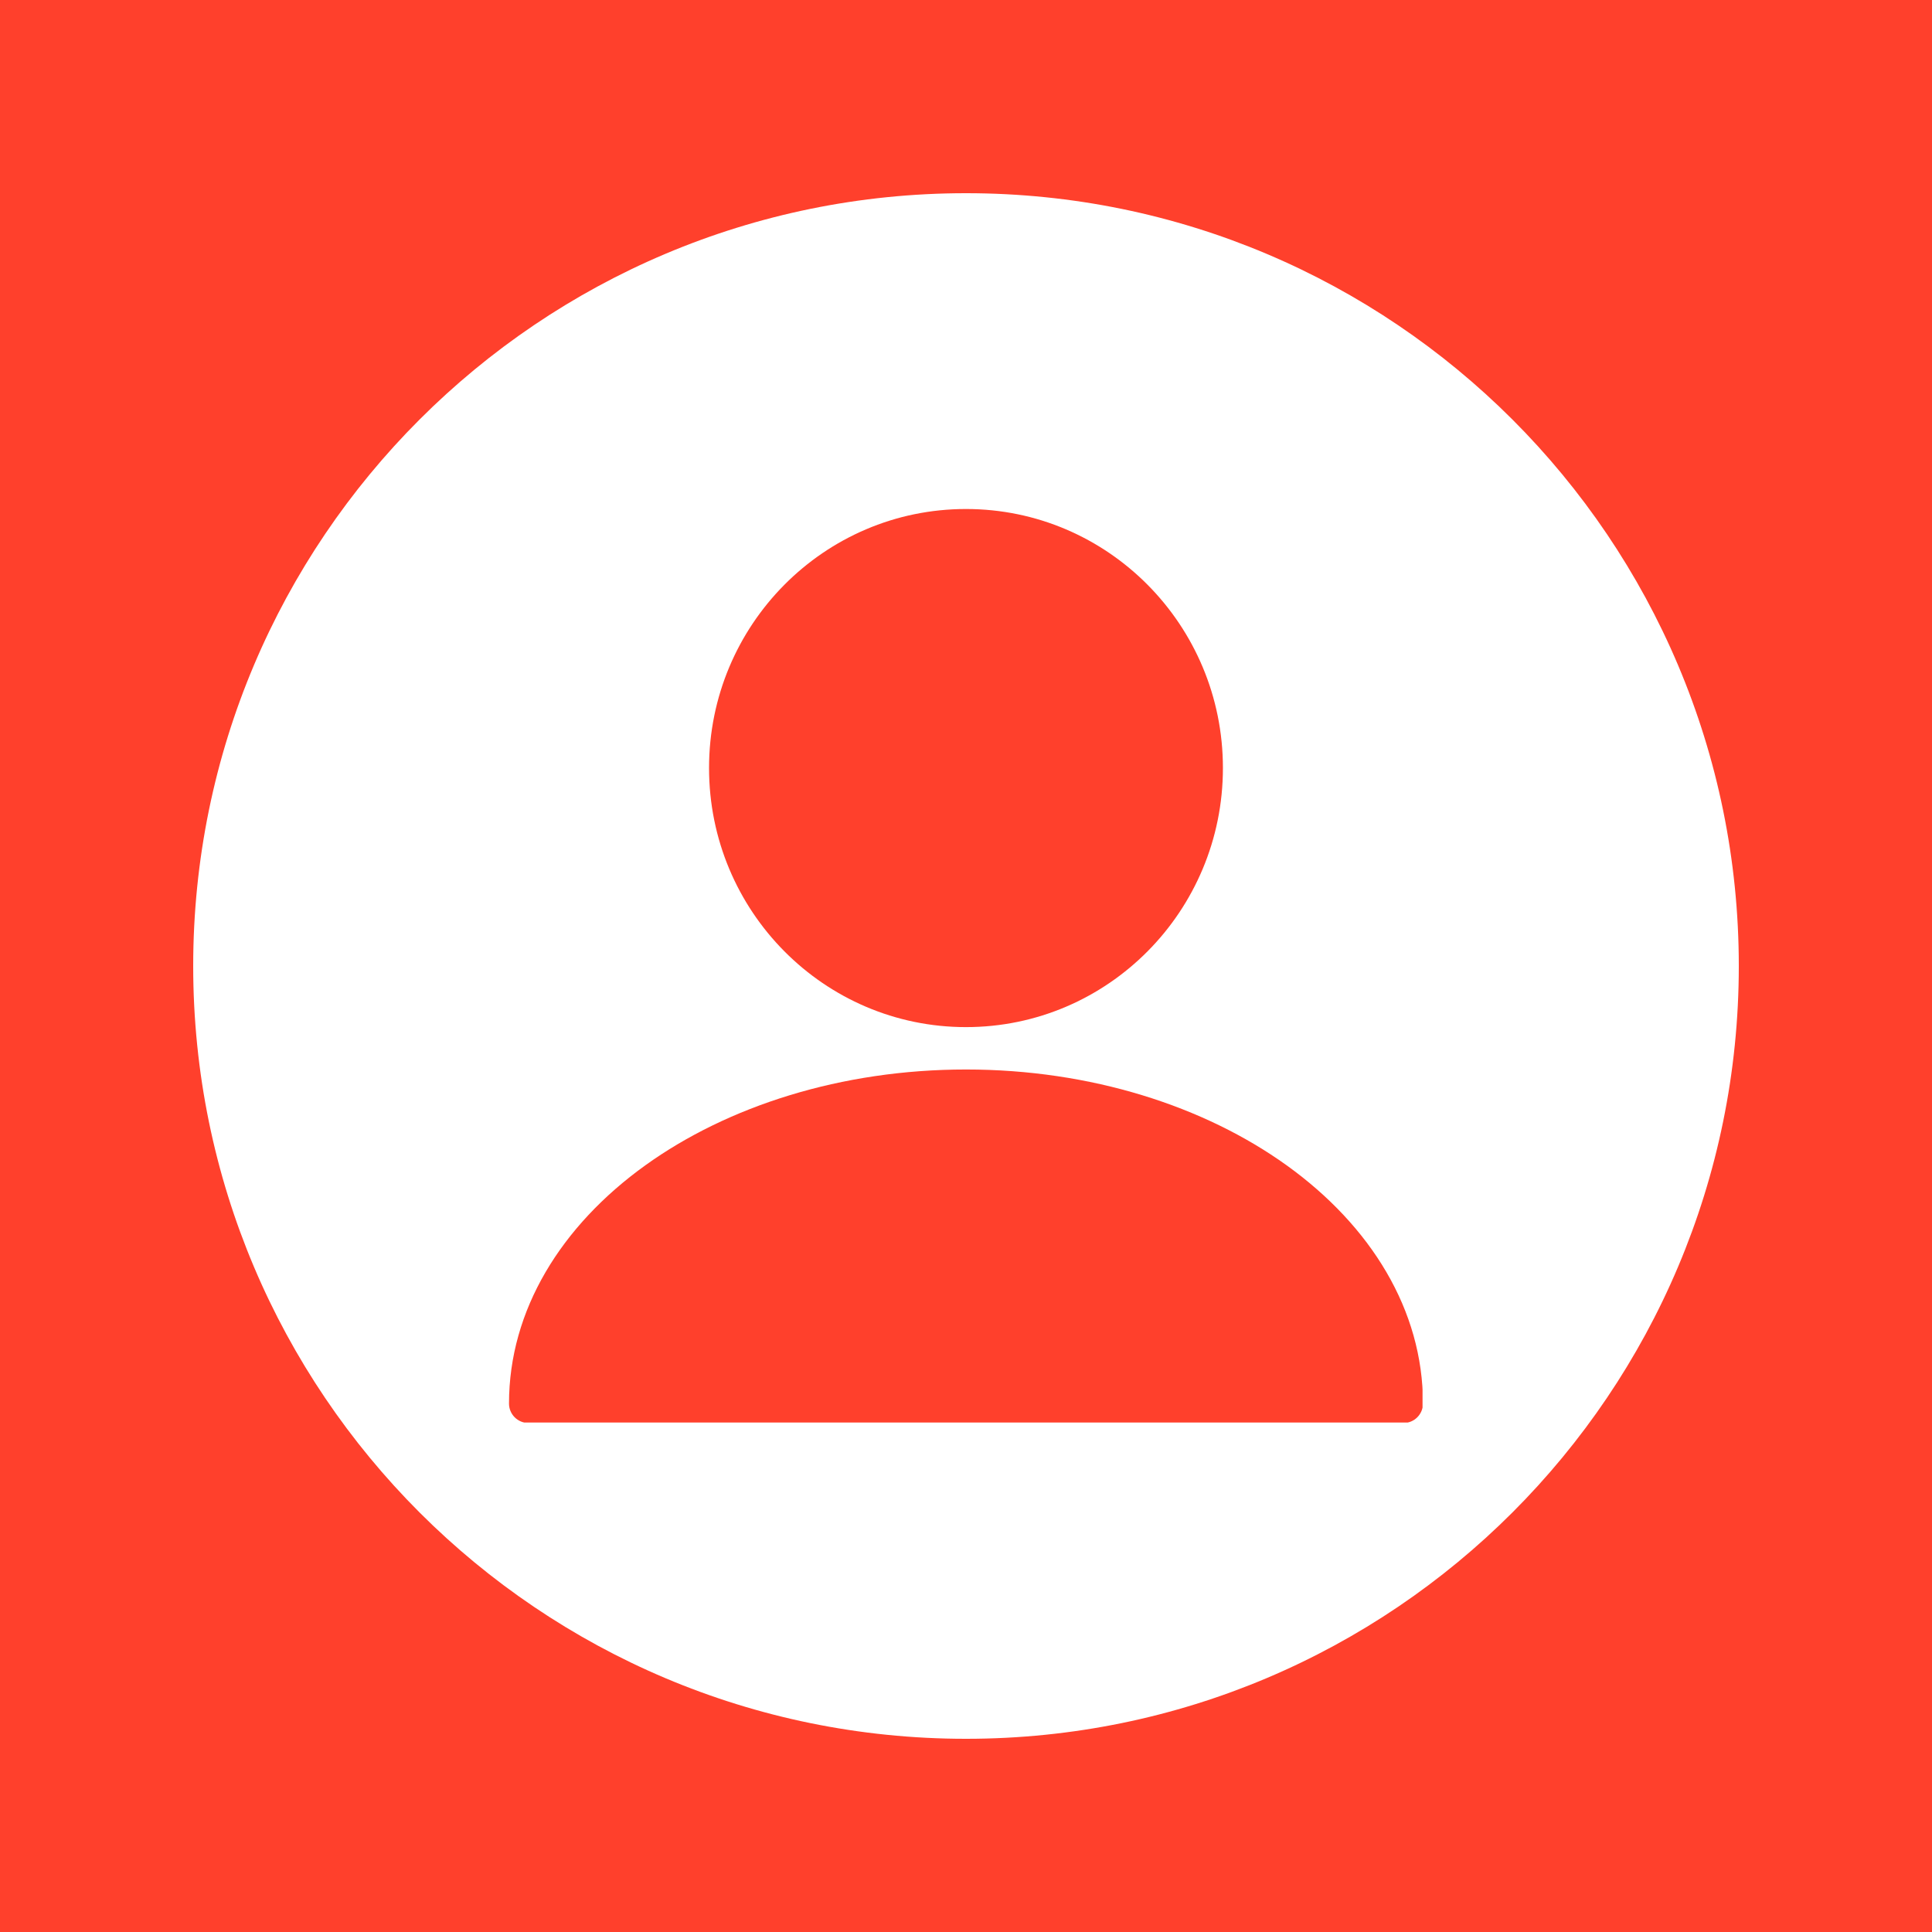 <svg xmlns="http://www.w3.org/2000/svg" xmlns:xlink="http://www.w3.org/1999/xlink" width="1080" zoomAndPan="magnify" viewBox="0 0 810 810" height="1080" preserveAspectRatio="xMidYMid meet" version="1.0"><defs><clipPath id="fa1baeb2d4"><path d="M 81 81 L 729 81 L 729 729 L 81 729 Z M 81 81 " clip-rule="nonzero"/></clipPath><clipPath id="4a7de4ef08"><path d="M 405 81 C 226.059 81 81 226.059 81 405 C 81 583.941 226.059 729 405 729 C 583.941 729 729 583.941 729 405 C 729 226.059 583.941 81 405 81 Z M 405 81 " clip-rule="nonzero"/></clipPath><clipPath id="18de2b4a8c"><path d="M 213.402 213.402 L 596.406 213.402 L 596.406 596.406 L 213.402 596.406 Z M 213.402 213.402 " clip-rule="nonzero"/></clipPath></defs><rect x="-81" width="972" fill="#ffffff" y="-81" height="972" fill-opacity="1"/><rect x="-81" width="972" fill="#ff402c" y="-81" height="972" fill-opacity="1"/><g clip-path="url(#fa1baeb2d4)"><g clip-path="url(#4a7de4ef08)"><path fill="#ffffff" d="M 81 81 L 729 81 L 729 729 L 81 729 Z M 81 81 " fill-opacity="1" fill-rule="nonzero"/></g></g><g clip-path="url(#18de2b4a8c)"><path fill="#ff402c" d="M 539.445 488.574 C 574.746 513.961 596.586 549.262 596.586 588.445 C 596.586 592.945 592.945 596.586 588.492 596.586 L 221.496 596.586 C 217.043 596.586 213.402 592.945 213.402 588.445 C 213.402 549.262 235.242 513.961 270.543 488.574 C 305.078 463.766 352.641 448.391 404.992 448.391 C 457.348 448.391 504.91 463.766 539.445 488.574 Z M 404.992 213.402 C 464.484 213.402 512.715 262.02 512.715 321.988 C 512.715 382.004 464.484 430.621 404.992 430.621 C 345.504 430.621 297.27 382.004 297.27 321.988 C 297.27 262.02 345.504 213.402 404.992 213.402 Z M 404.992 213.402 " fill-opacity="1" fill-rule="evenodd"/></g></svg>